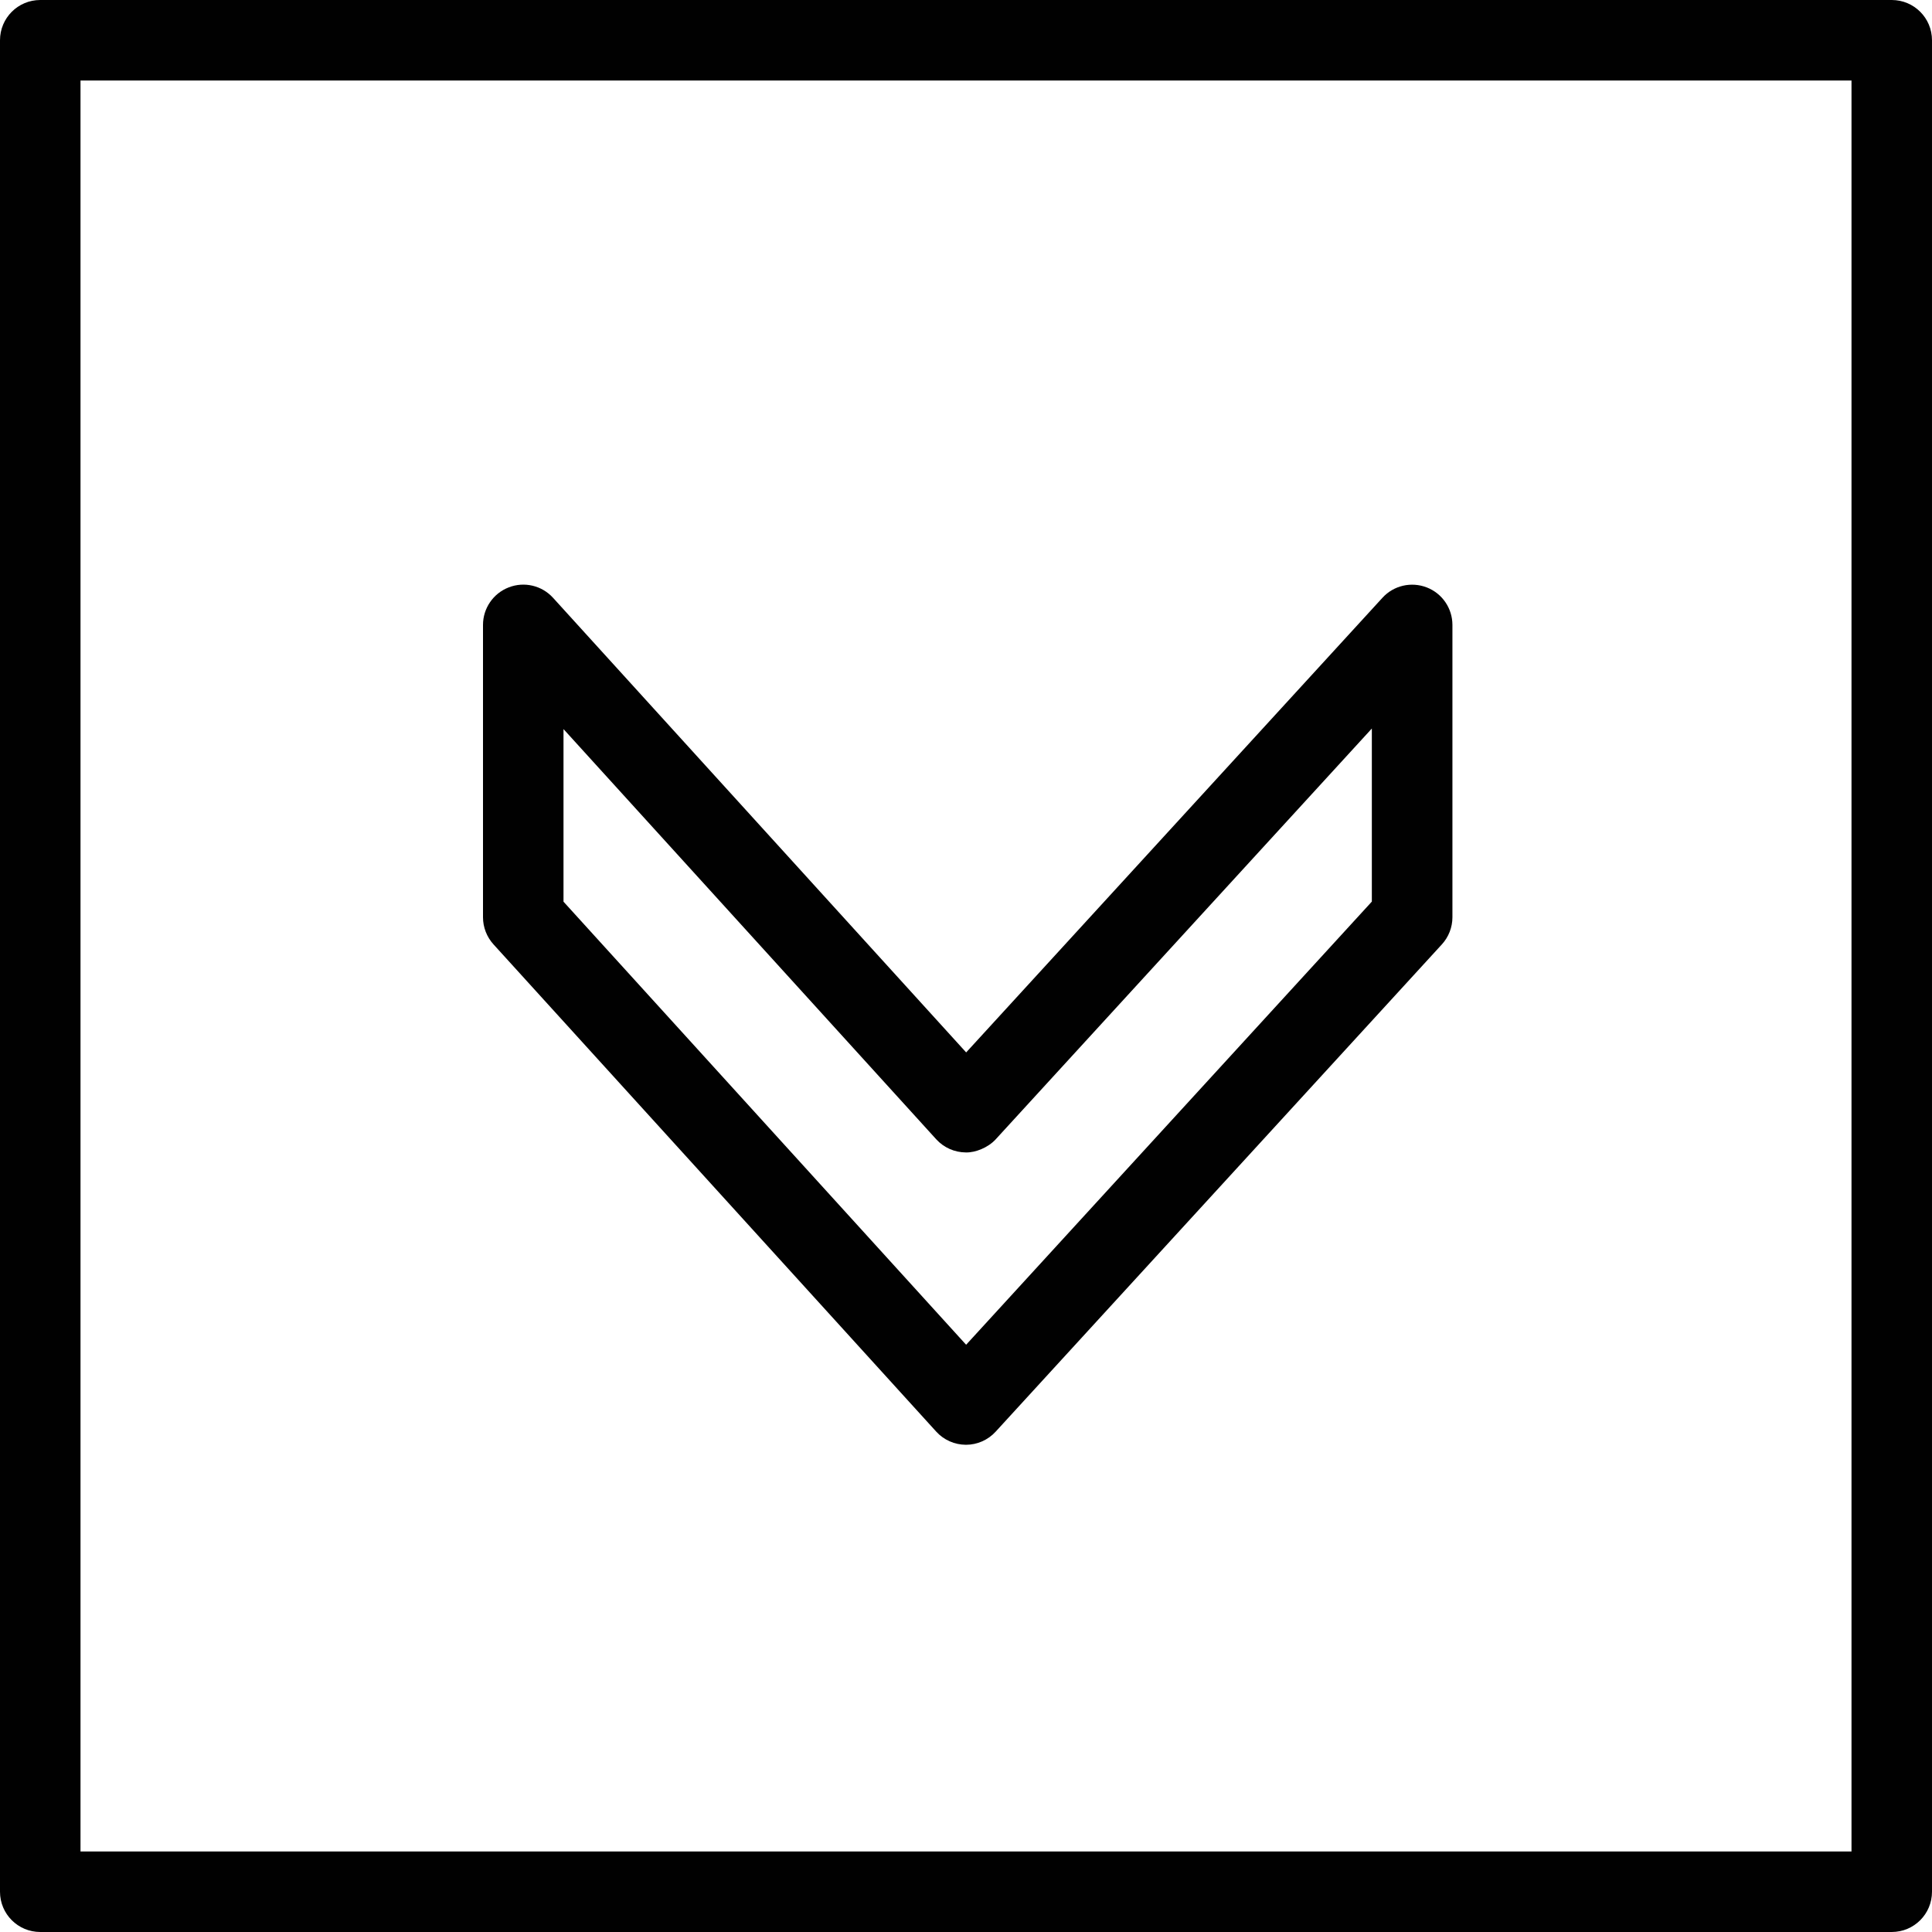 <?xml version="1.0" encoding="utf-8"?>
<!-- Generator: Adobe Illustrator 17.0.0, SVG Export Plug-In . SVG Version: 6.00 Build 0)  -->
<!DOCTYPE svg PUBLIC "-//W3C//DTD SVG 1.1//EN" "http://www.w3.org/Graphics/SVG/1.1/DTD/svg11.dtd">
<svg version="1.1" id="Layer_1" xmlns="http://www.w3.org/2000/svg" xmlns:xlink="http://www.w3.org/1999/xlink" x="0px" y="0px"
	 width="48px" height="48px" viewBox="0 0 48 48" enable-background="new 0 0 48 48" xml:space="preserve">
<g>
	<path fill="#010101" d="M23.26,35.568c0.189,0.208,0.457,0.326,0.738,0.327c0.001,0,0.001,0,0.002,0
		c0.28,0,0.548-0.119,0.737-0.326l11.085-12.105c0.169-0.184,0.263-0.425,0.263-0.675v-7.263c0-0.412-0.253-0.783-0.638-0.932
		c-0.384-0.148-0.821-0.049-1.1,0.257L24.004,26.147L13.741,14.853c-0.278-0.307-0.716-0.41-1.101-0.26
		c-0.386,0.149-0.64,0.52-0.64,0.933v7.263c0,0.249,0.093,0.488,0.26,0.673L23.26,35.568z M14,18.114l9.26,10.191
		c0.189,0.208,0.457,0.326,0.738,0.327c0.233,0.006,0.549-0.118,0.739-0.325L34.083,18.1v4.3l-10.08,11.01L14,22.402V18.114z"/>
	<path fill="#010101" d="M47,0H1C0.447,0,0,0.447,0,1v46c0,0.553,0.447,1,1,1h46c0.553,0,1-0.447,1-1V1C48,0.447,47.553,0,47,0z
		 M46,46H2V2h44V46z"/>
</g>
</svg>
